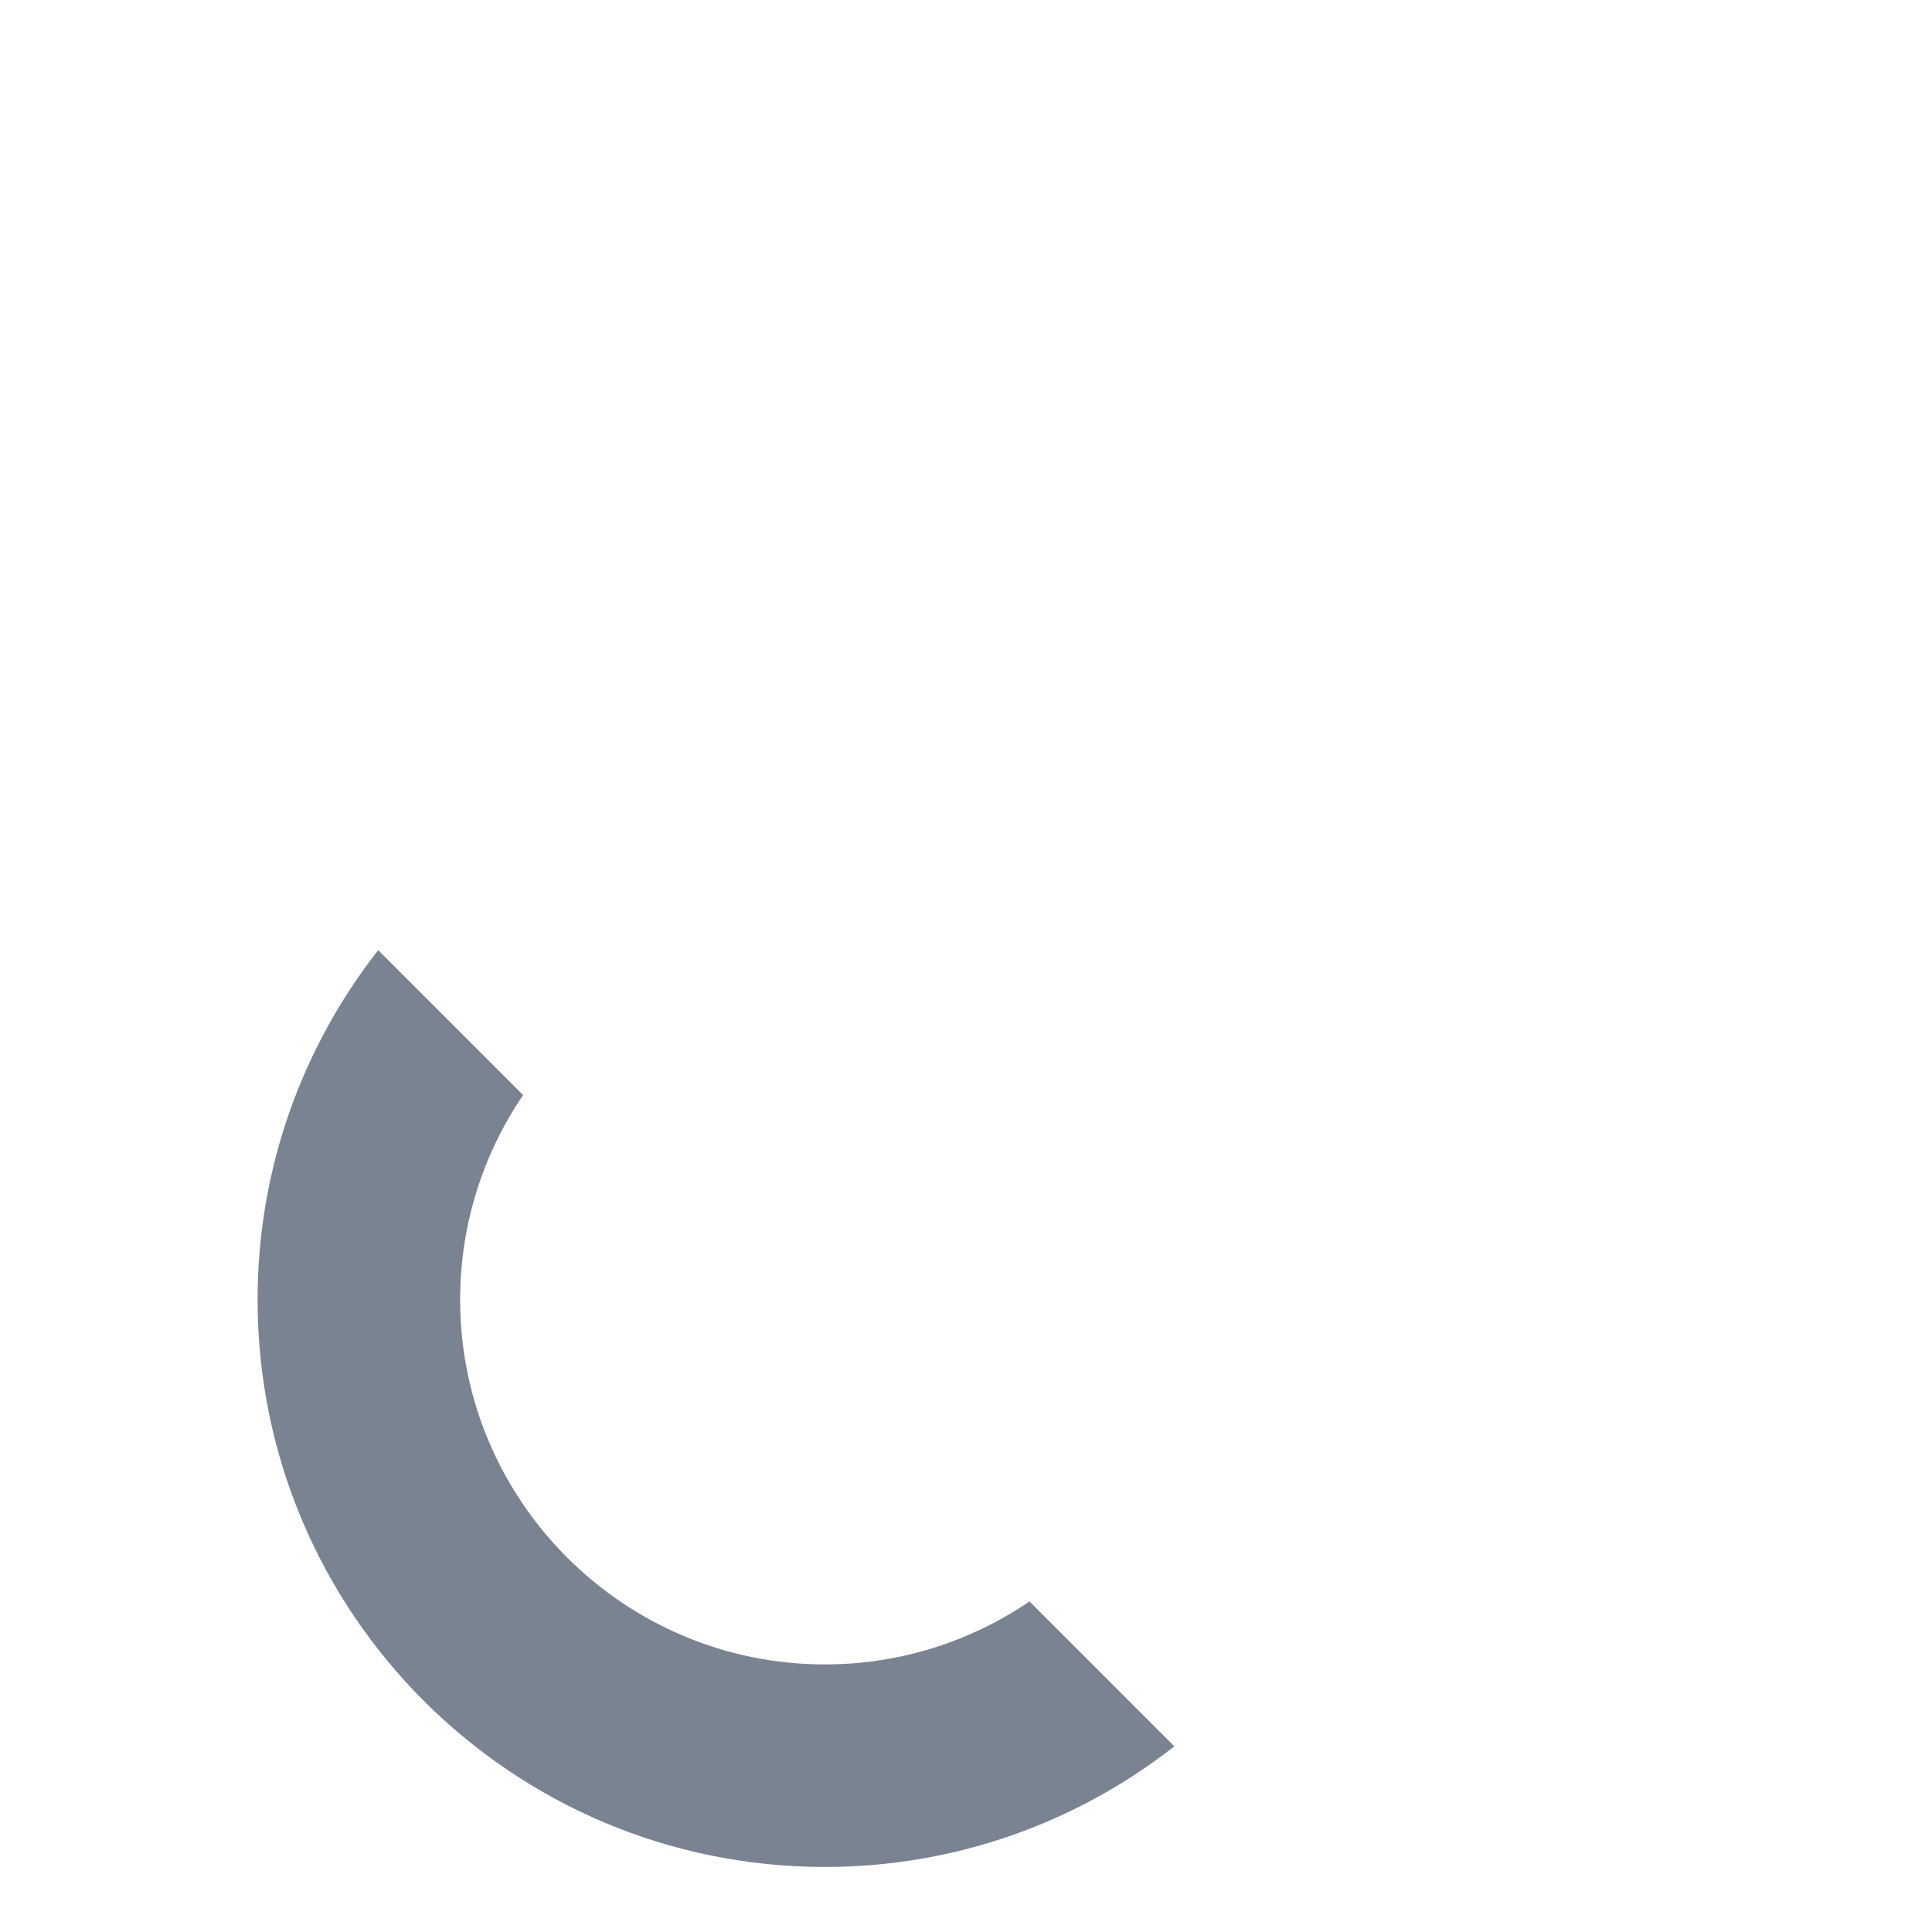 <?xml version="1.0" encoding="UTF-8"?>
<svg width="30px" height="30px" viewBox="0 0 30 30" version="1.1" xmlns="http://www.w3.org/2000/svg" xmlns:xlink="http://www.w3.org/1999/xlink">
    <!-- Generator: Sketch 58 (84663) - https://sketch.com -->
    <title>accessibility</title>
    <desc>Created with Sketch.</desc>
    <g id="accessibility" stroke="none" stroke-width="1" fill="none" fill-rule="evenodd">
        <g id="Group-10-Copy">
            <rect id="Rectangle" x="0" y="0" width="30" height="30"></rect>
            <g id="Group" transform="translate(4, 14)" fill="#7A8391" fill-rule="nonzero">
                <path d="M8.808,11.845 C5.686,11.845 3.145,9.304 3.145,6.182 C3.145,5.005 3.506,3.911 4.123,3.004 L1.873,0.754 C0.701,2.25 0,4.134 0,6.182 C0,11.046 3.944,14.99 8.808,14.99 C10.856,14.99 12.739,14.289 14.235,13.117 L11.986,10.867 C11.079,11.484 9.985,11.845 8.808,11.845 Z" id="Path"></path>
            </g>
        </g>
    </g>
</svg>
